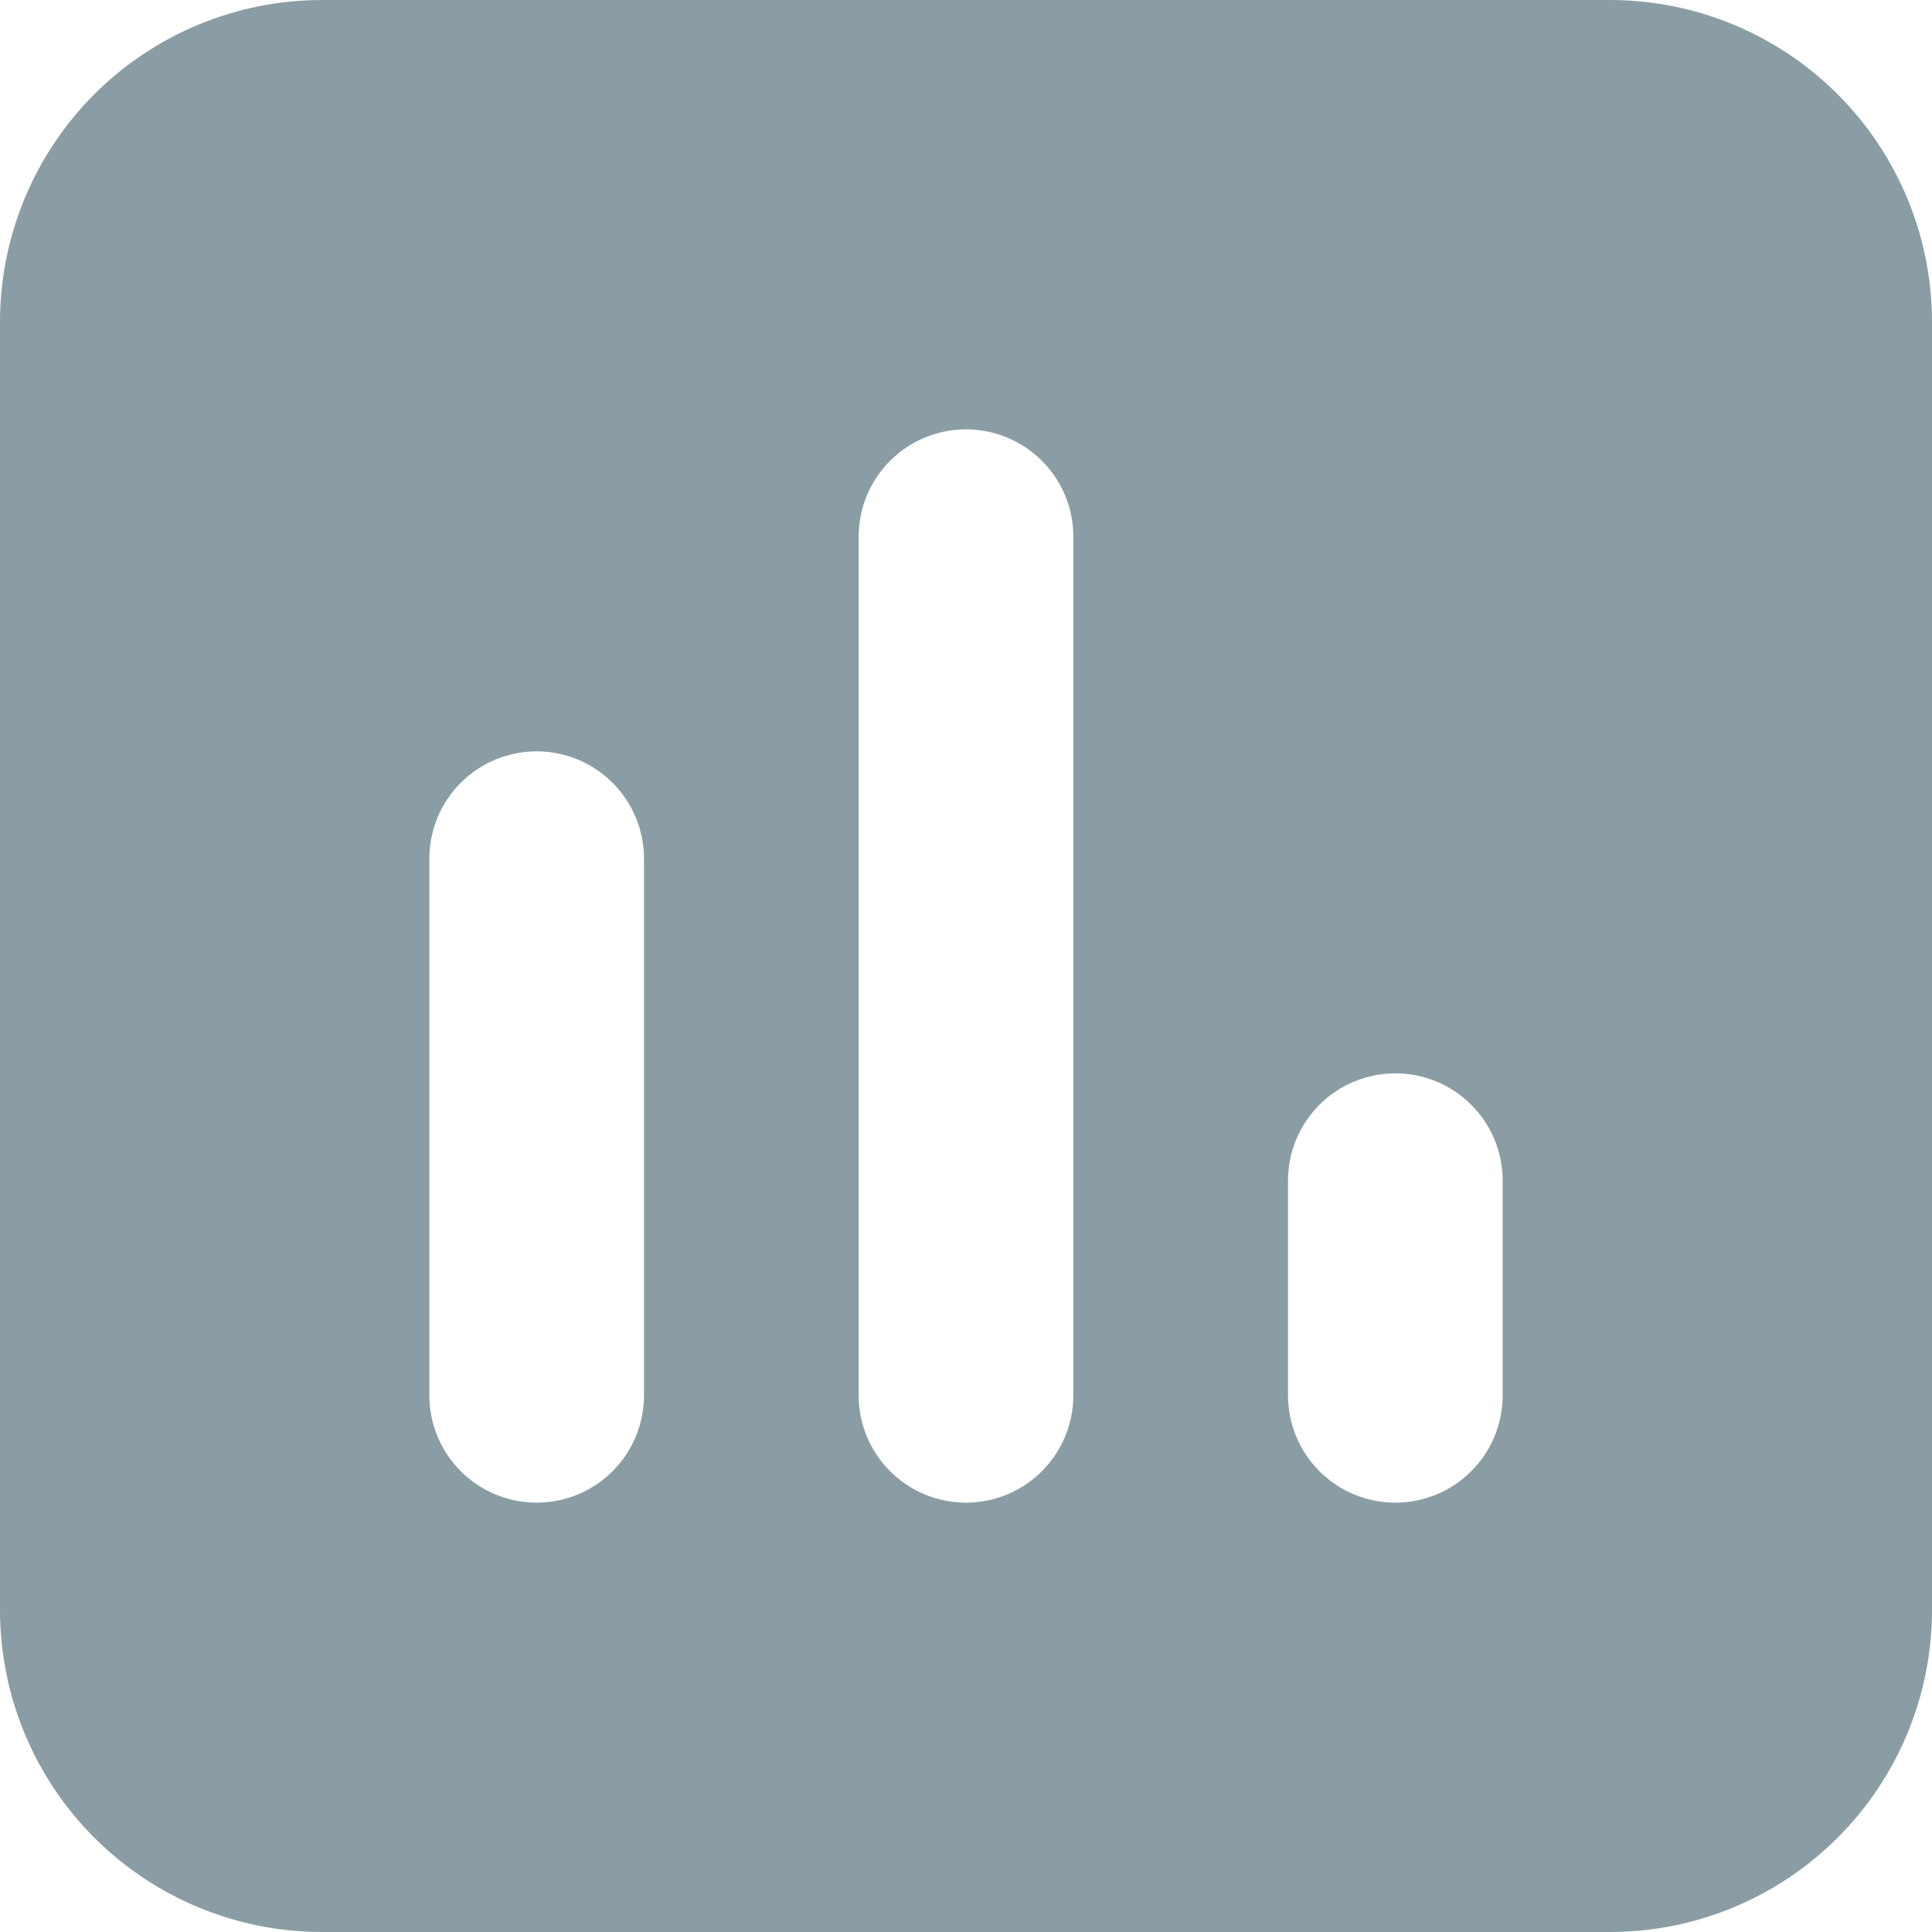 <svg width="30" height="30" viewBox="0 0 30 30" fill="none" xmlns="http://www.w3.org/2000/svg">
<path fill-rule="evenodd" clip-rule="evenodd" d="M0 5C0 3.674 0.527 2.402 1.464 1.464C2.402 0.527 3.674 0 5 0H25C26.326 0 27.598 0.527 28.535 1.464C29.473 2.402 30 3.674 30 5V25C30 26.326 29.473 27.598 28.535 28.535C27.598 29.473 26.326 30 25 30H5C3.674 30 2.402 29.473 1.464 28.535C0.527 27.598 0 26.326 0 25V5ZM16.667 8.333C16.667 7.891 16.491 7.467 16.178 7.155C15.866 6.842 15.442 6.667 15 6.667C14.558 6.667 14.134 6.842 13.822 7.155C13.509 7.467 13.333 7.891 13.333 8.333V21.667C13.333 22.109 13.509 22.533 13.822 22.845C14.134 23.158 14.558 23.333 15 23.333C15.442 23.333 15.866 23.158 16.178 22.845C16.491 22.533 16.667 22.109 16.667 21.667V8.333ZM10 13.333C10 12.891 9.824 12.467 9.512 12.155C9.199 11.842 8.775 11.667 8.333 11.667C7.891 11.667 7.467 11.842 7.155 12.155C6.842 12.467 6.667 12.891 6.667 13.333V21.667C6.667 22.109 6.842 22.533 7.155 22.845C7.467 23.158 7.891 23.333 8.333 23.333C8.775 23.333 9.199 23.158 9.512 22.845C9.824 22.533 10 22.109 10 21.667V13.333ZM23.333 18.333C23.333 17.891 23.158 17.467 22.845 17.155C22.533 16.842 22.109 16.667 21.667 16.667C21.225 16.667 20.801 16.842 20.488 17.155C20.176 17.467 20 17.891 20 18.333V21.667C20 22.109 20.176 22.533 20.488 22.845C20.801 23.158 21.225 23.333 21.667 23.333C22.109 23.333 22.533 23.158 22.845 22.845C23.158 22.533 23.333 22.109 23.333 21.667V18.333Z" fill="#8B9DA4"/>
</svg>
